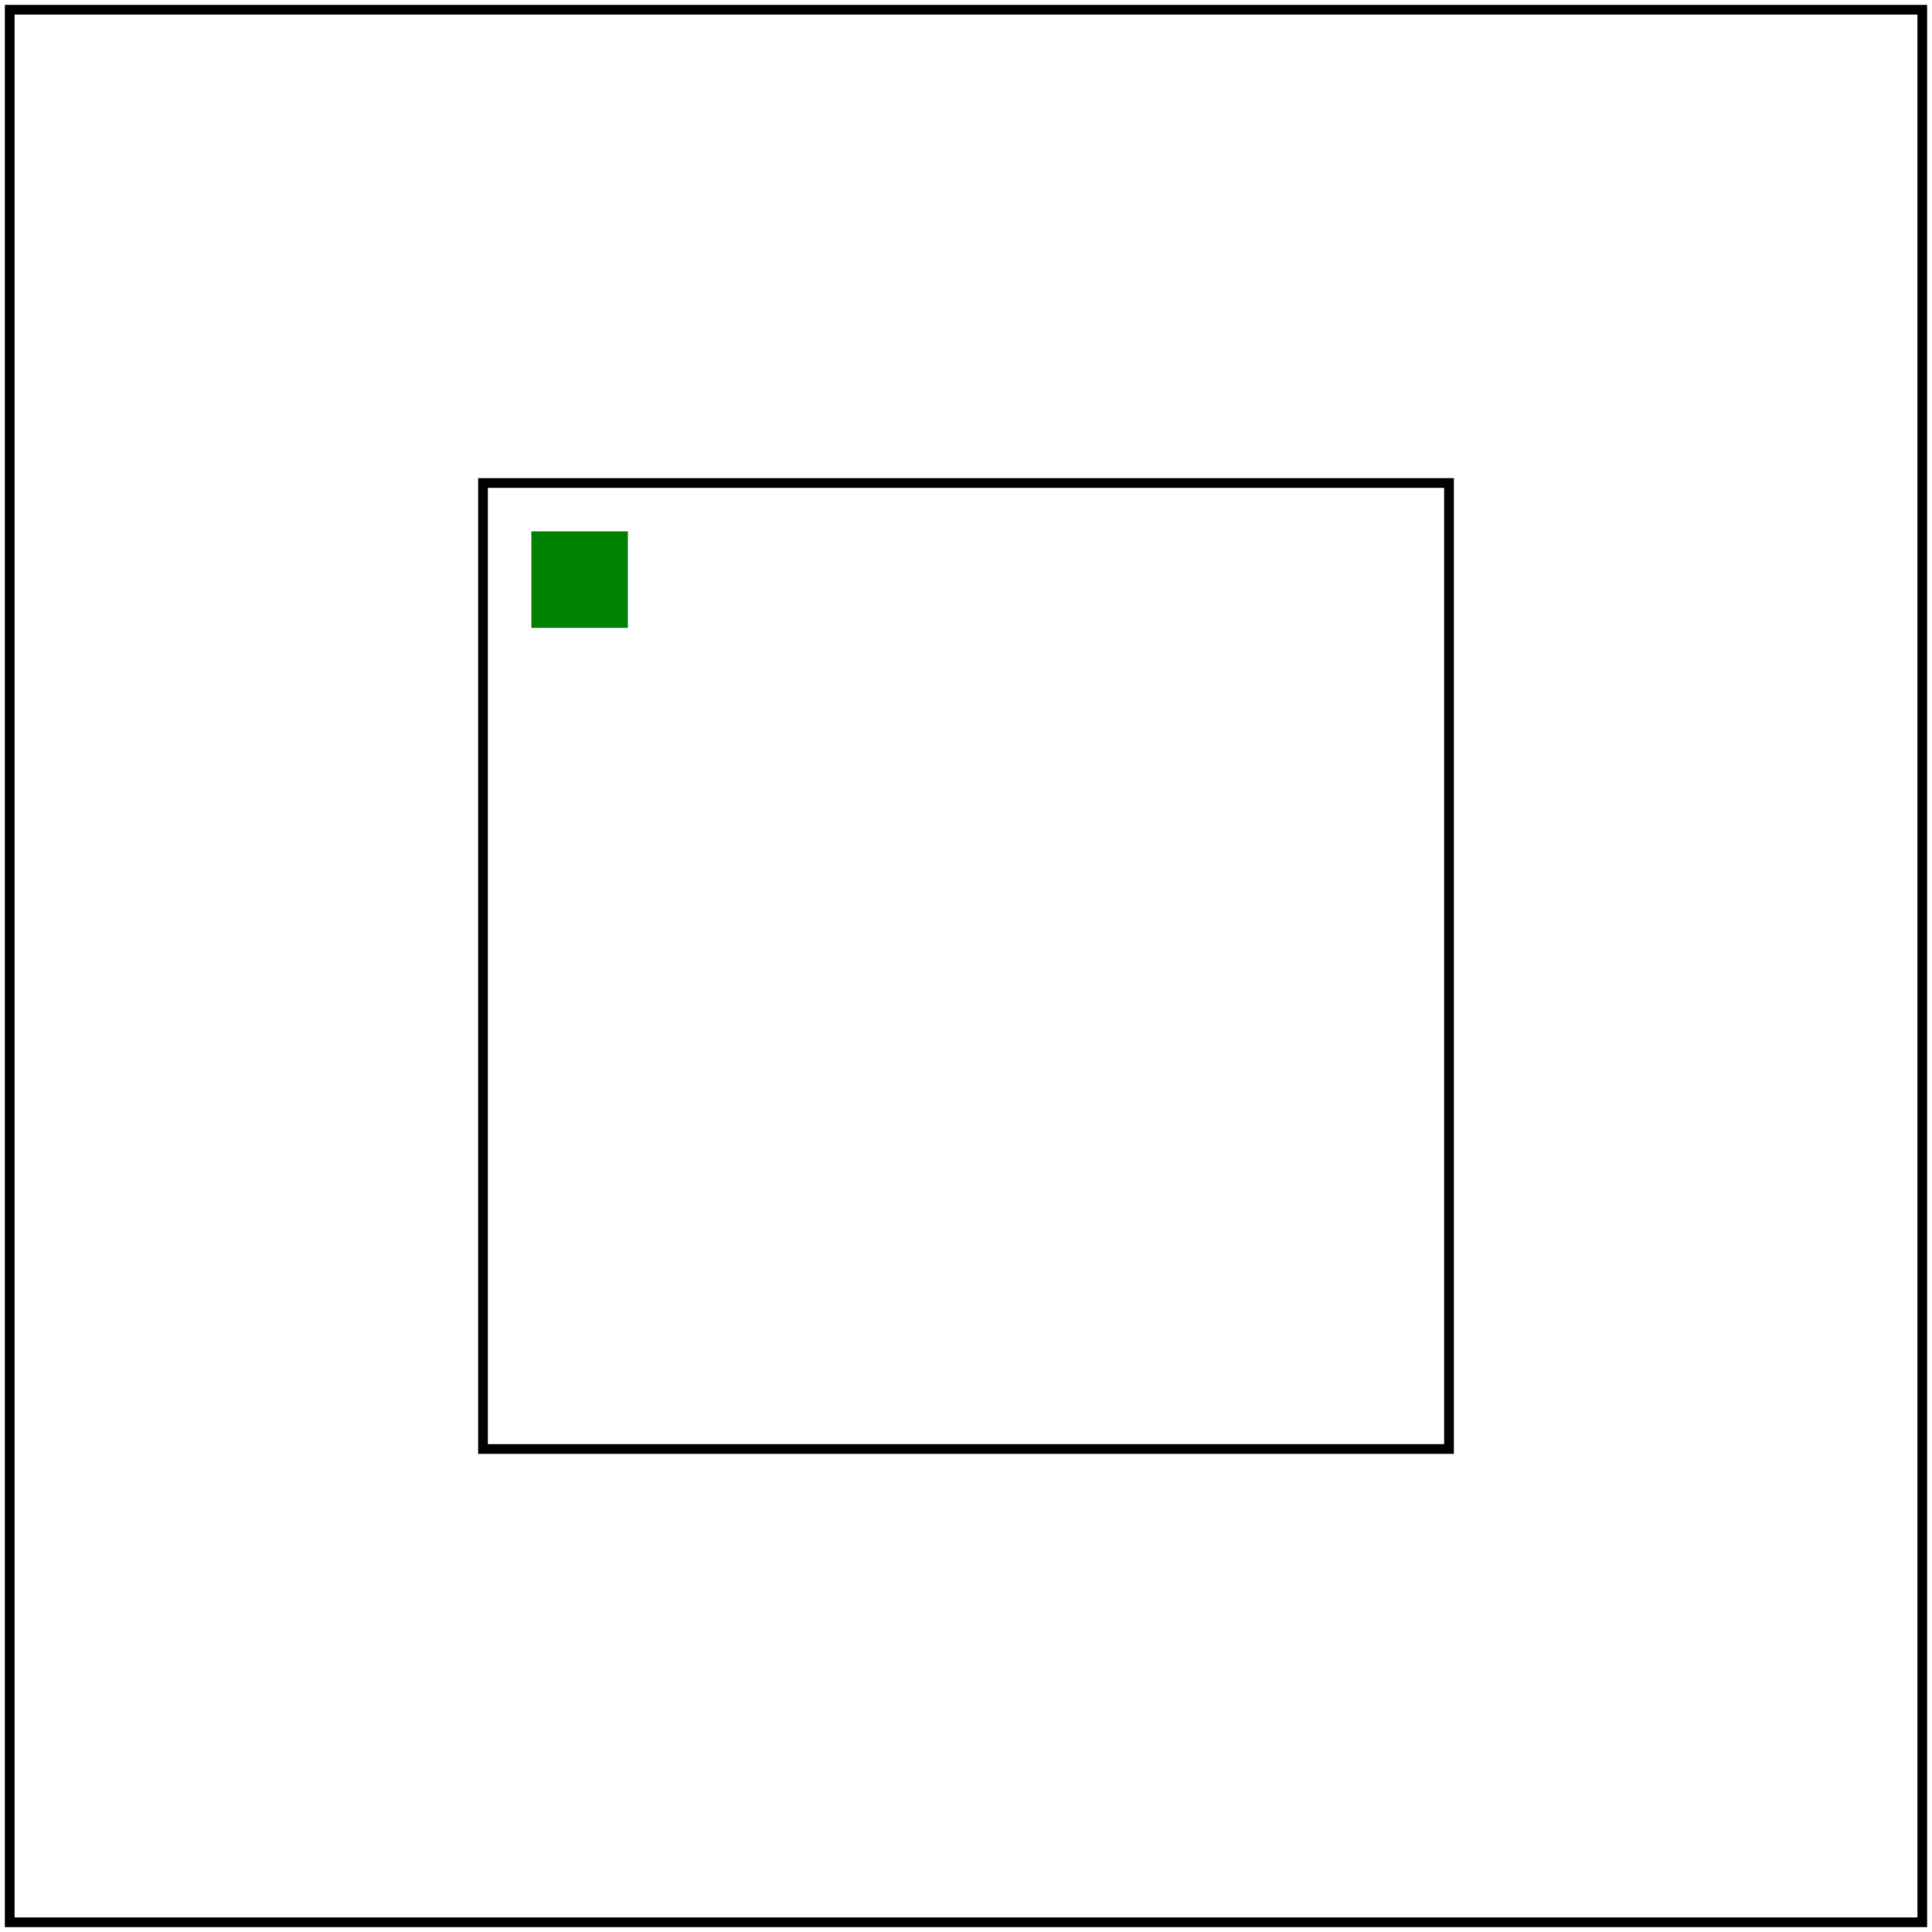 <svg id="svg1" viewBox="0 0 200 200" xmlns="http://www.w3.org/2000/svg">
    <title>With region</title>

    <filter id="filter1" filterUnits="userSpaceOnUse" x="50" y="50" width="100" height="100">
        <feFlood flood-color="green" x="50" y="50" width="10" height="10"/>
        <feOffset dx="5" dy="5"/>
        <feTile/>
    </filter>
    <g id="g1" filter="url(#filter1)"/>
    <rect id="rect1" x="50" y="50" width="100" height="100" fill="none" stroke="black"/>

    <!-- image frame -->
    <rect id="frame" x="1" y="1" width="198" height="198" fill="none" stroke="black"/>
</svg>
